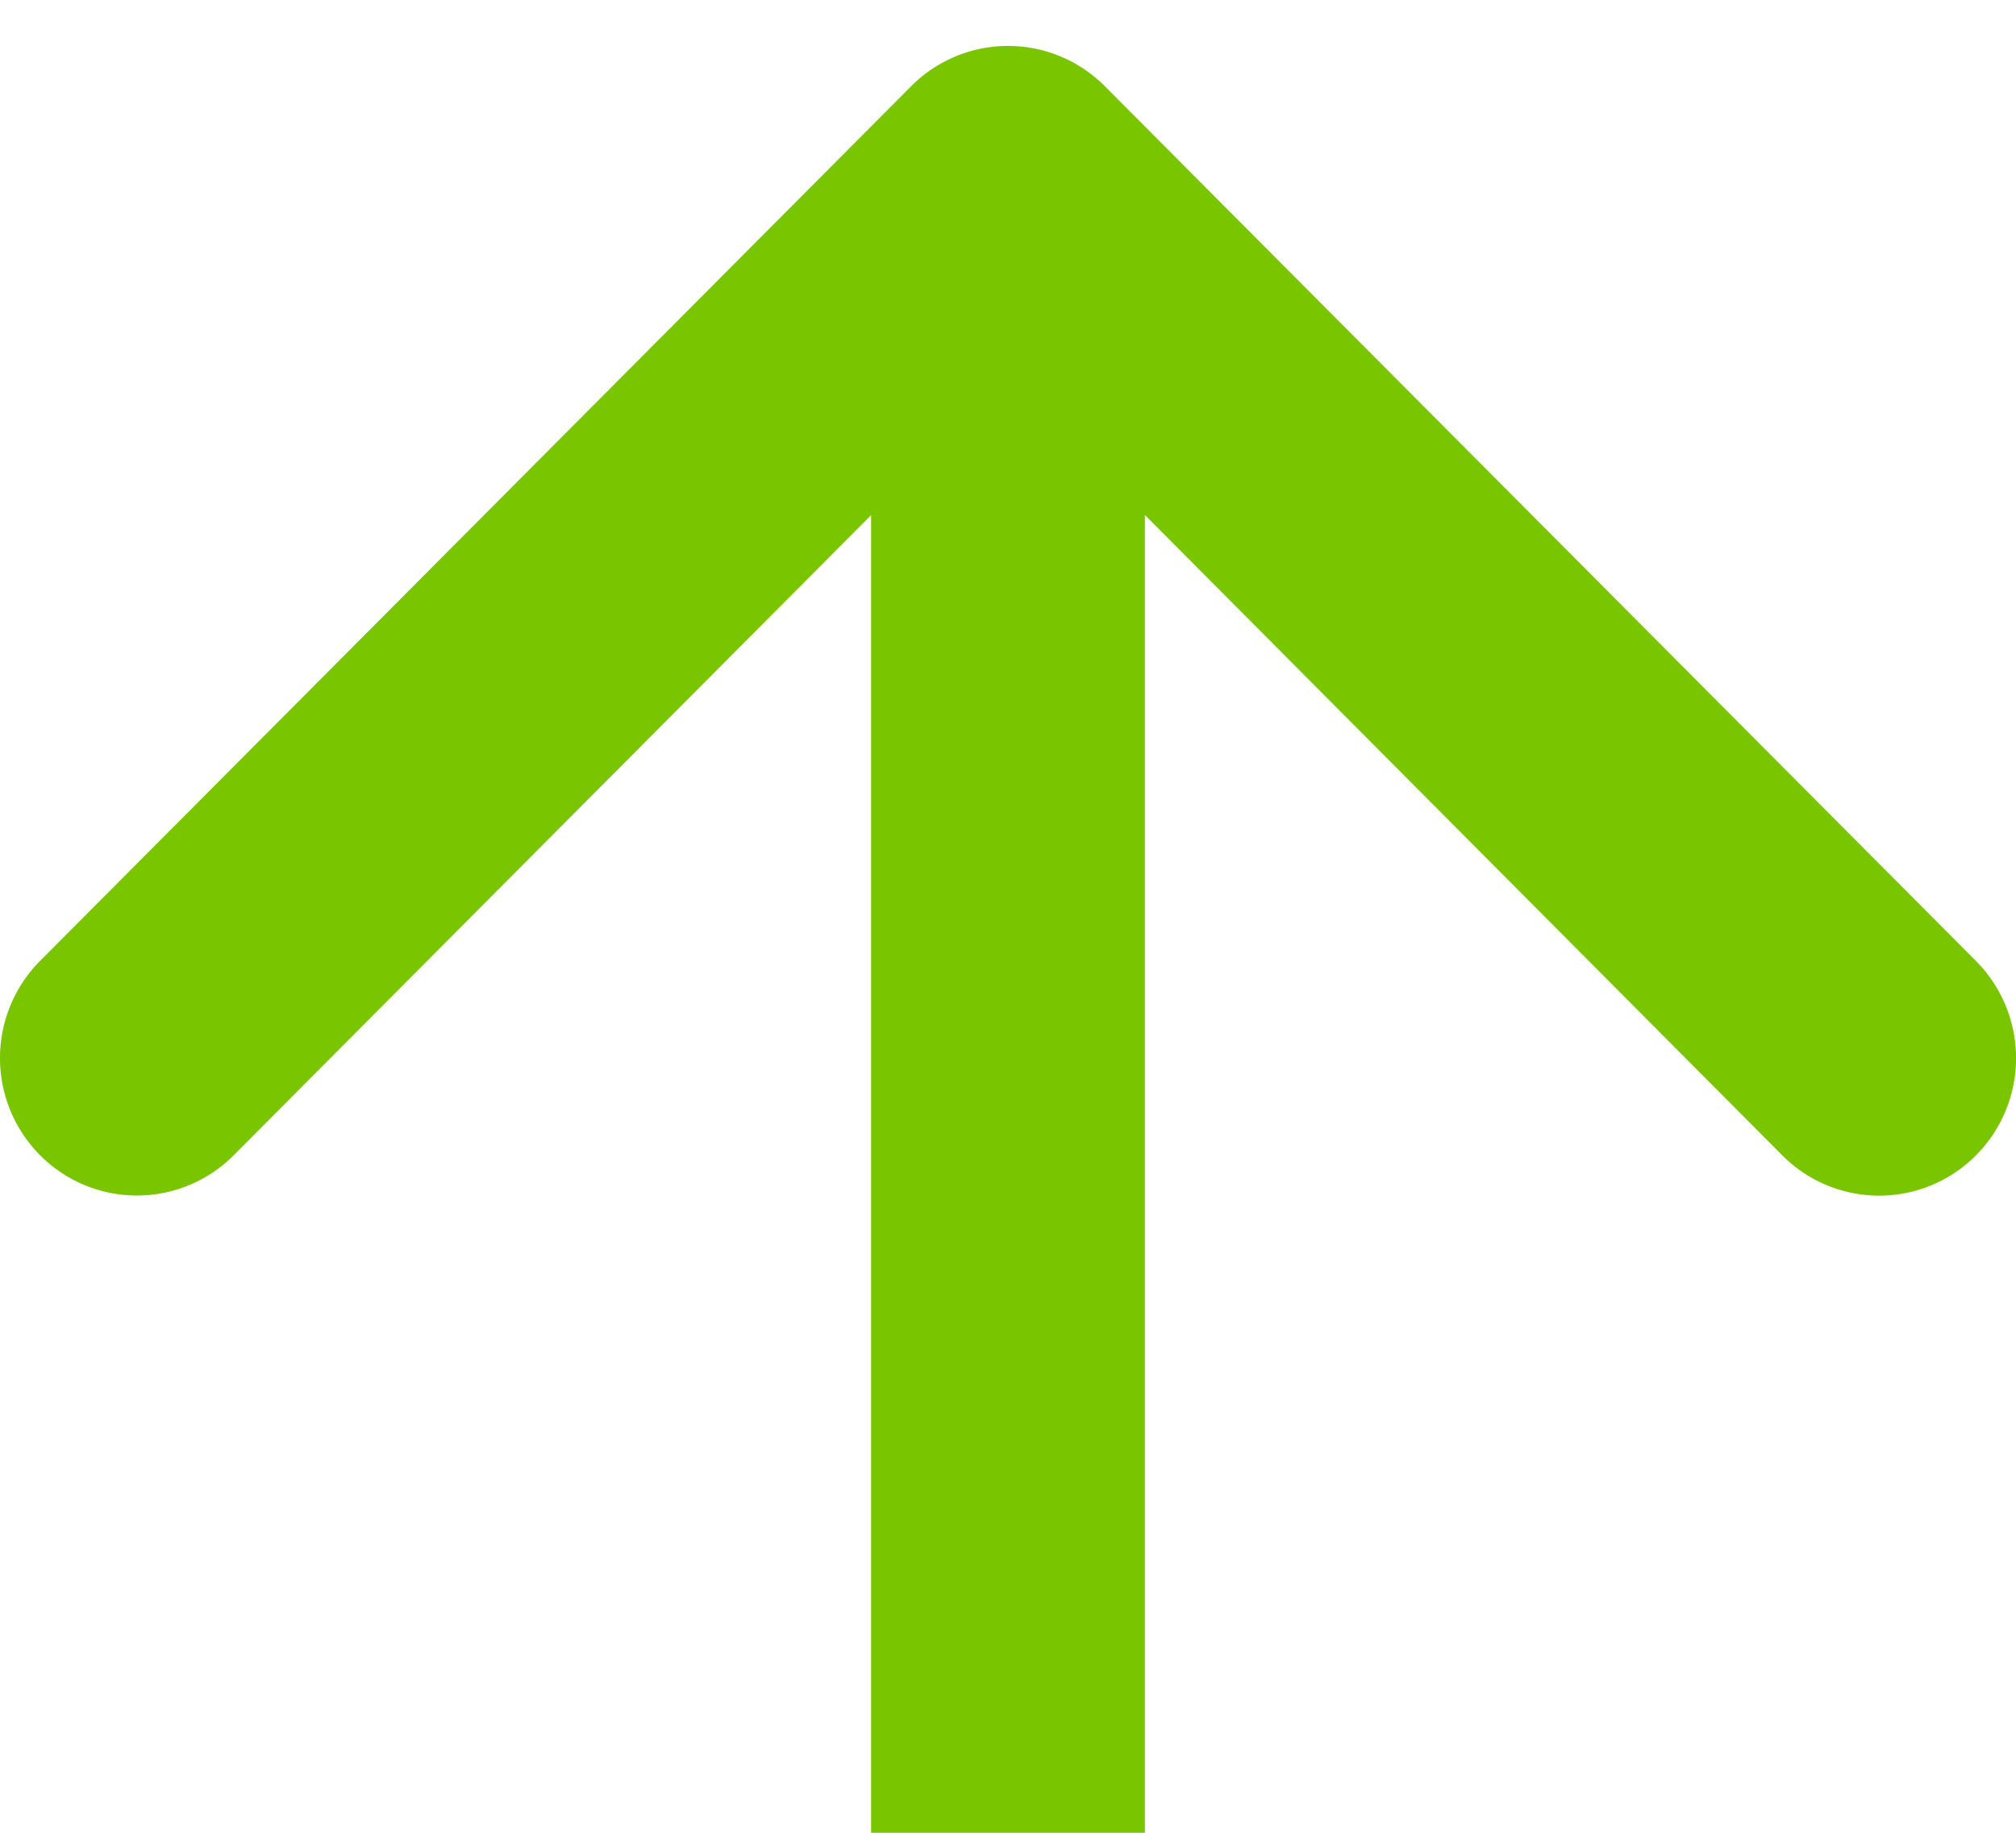 <svg xmlns="http://www.w3.org/2000/svg" width="22" height="20" fill="none"><path fill="#79C500" fill-rule="evenodd" d="M.438 10.485 9.944.94a1.49 1.49 0 0 1 2.112 0l9.507 9.546a1.505 1.505 0 0 1 0 2.122 1.49 1.49 0 0 1-2.113 0L12.494 5.62V20H9.506V5.621L2.55 12.607a1.49 1.49 0 0 1-2.112 0 1.504 1.504 0 0 1 0-2.122Z" clip-rule="evenodd"/></svg>